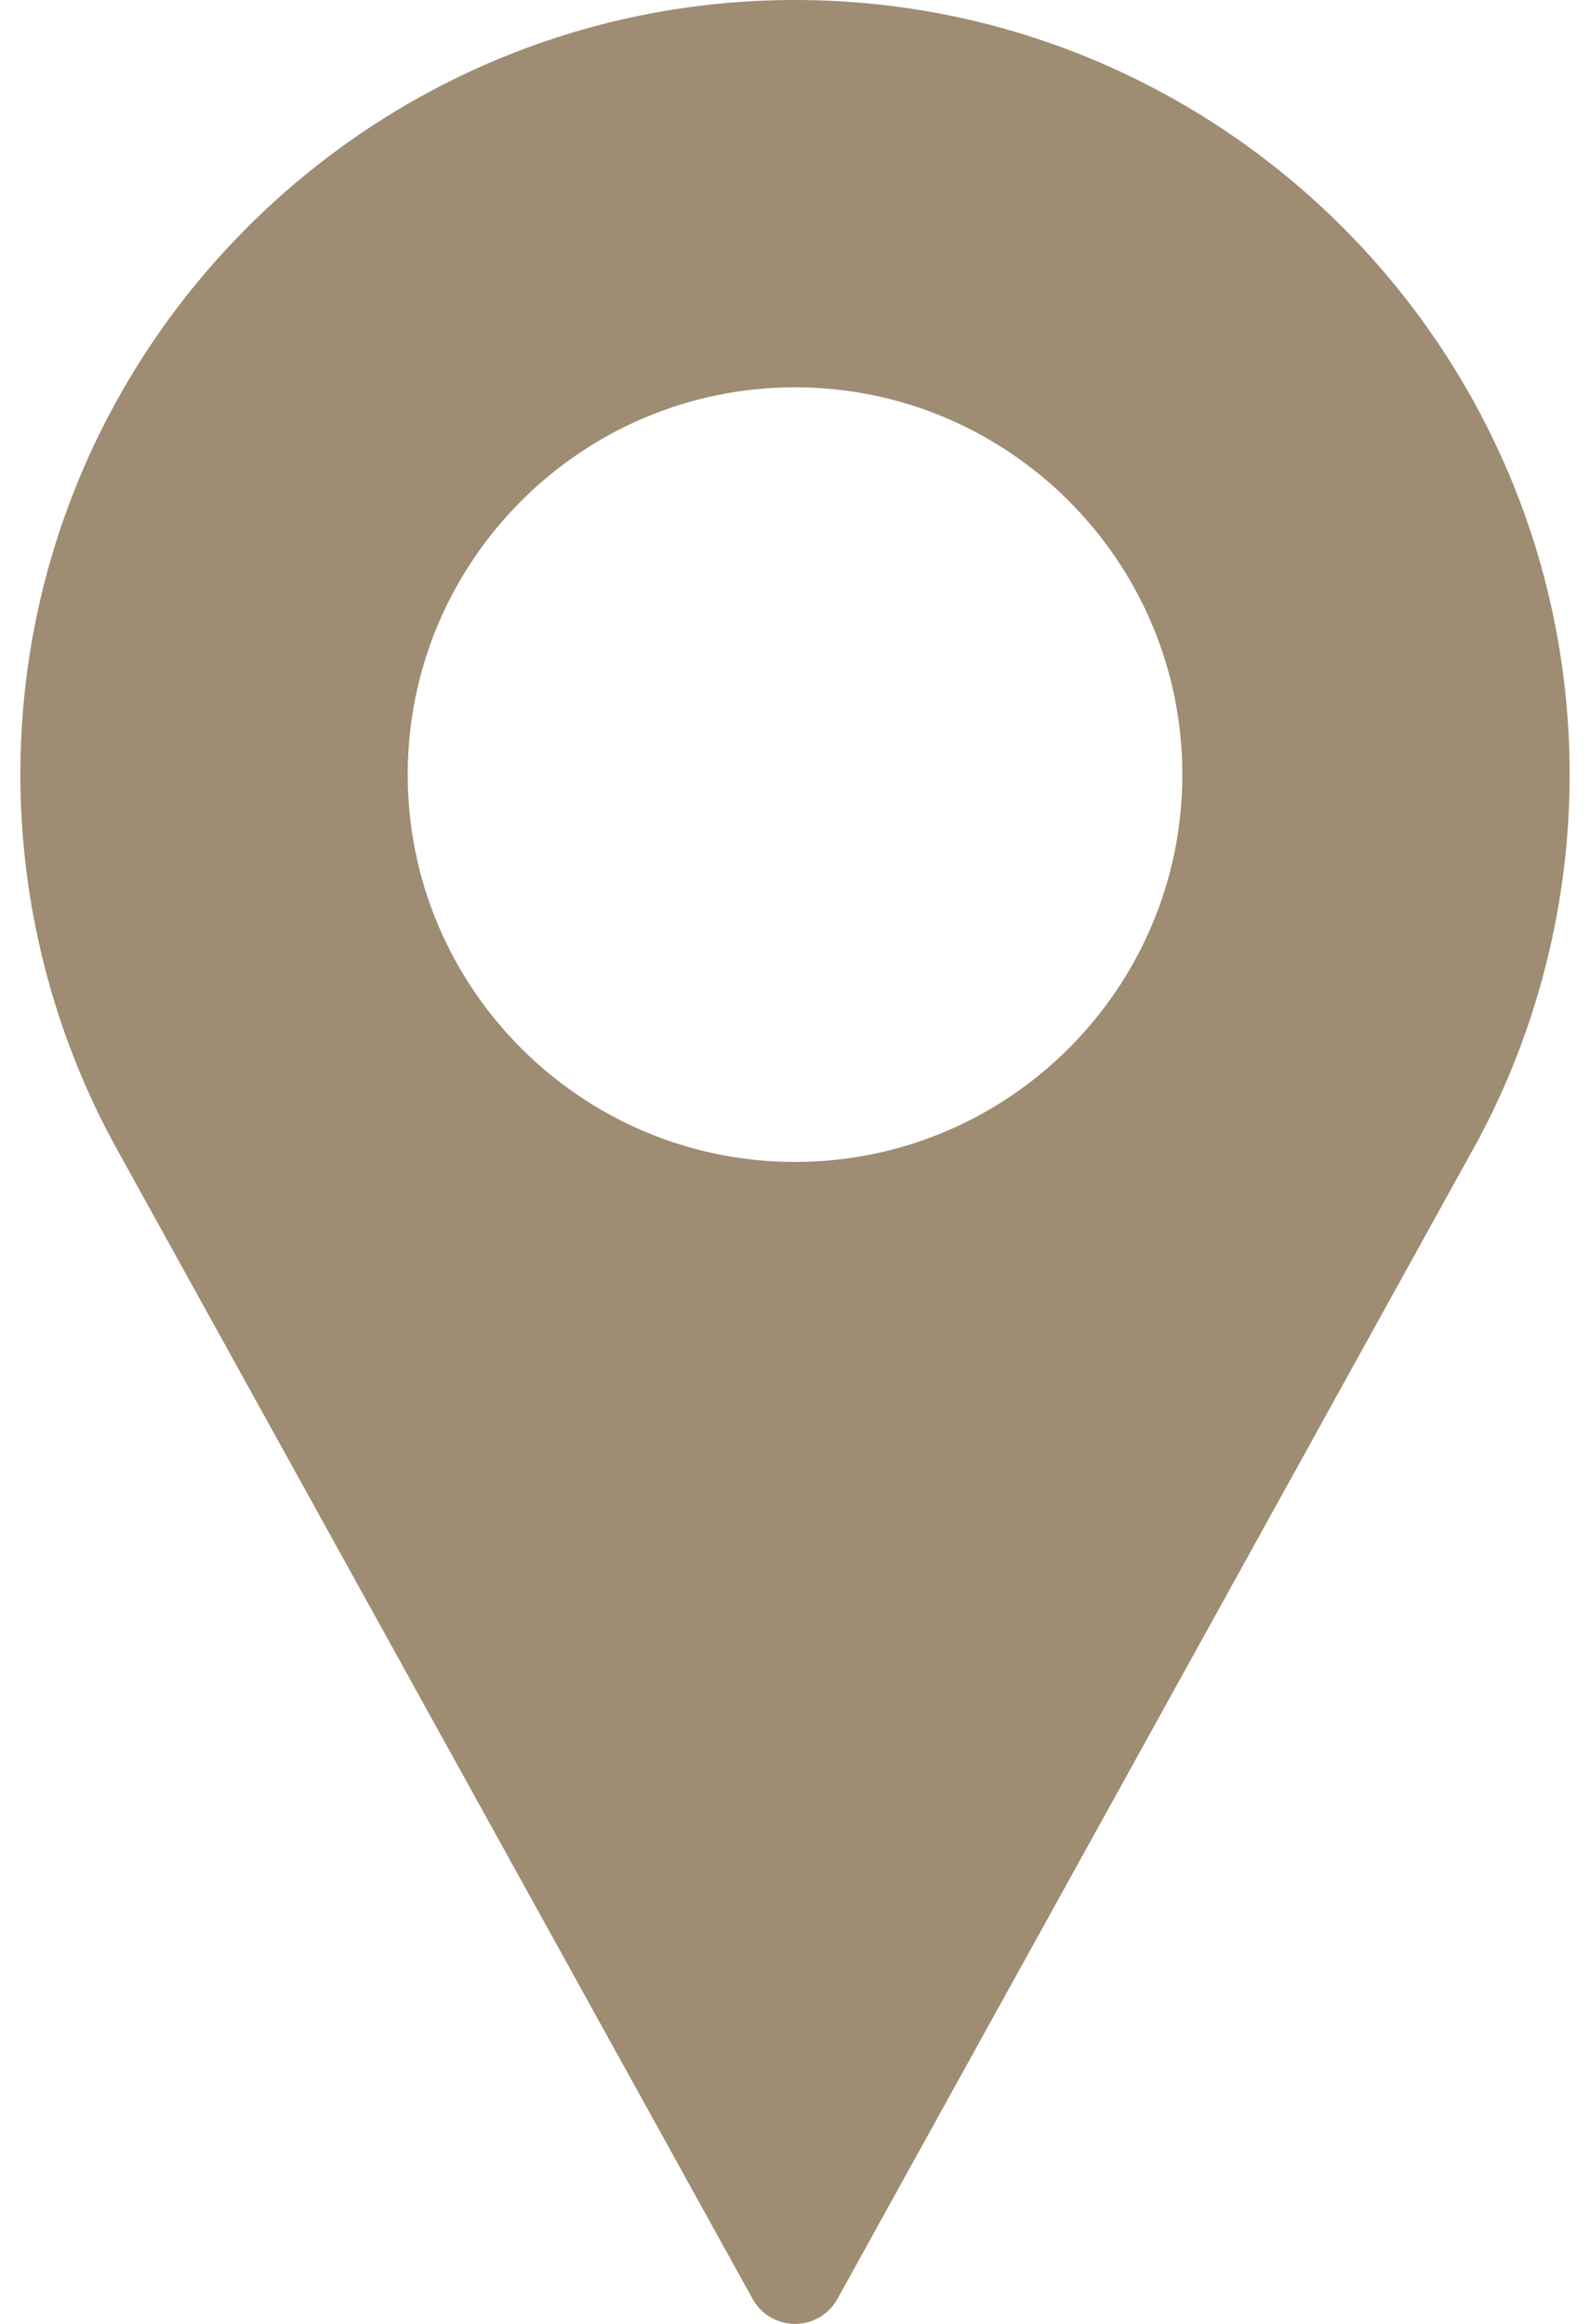 <svg width="26" height="38" viewBox="0 0 26 38" fill="none" xmlns="http://www.w3.org/2000/svg">
<path d="M13 0C6.016 0 0.333 5.682 0.333 12.667C0.333 14.763 0.858 16.842 1.854 18.686L12.307 37.592C12.447 37.844 12.712 38 13 38C13.289 38 13.554 37.844 13.693 37.592L24.15 18.68C25.143 16.842 25.667 14.763 25.667 12.667C25.667 5.682 19.985 0 13 0ZM13 19C9.508 19 6.667 16.159 6.667 12.667C6.667 9.175 9.508 6.333 13 6.333C16.492 6.333 19.334 9.175 19.334 12.667C19.334 16.159 16.492 19 13 19Z" fill="#9E8C73"/>
</svg>
